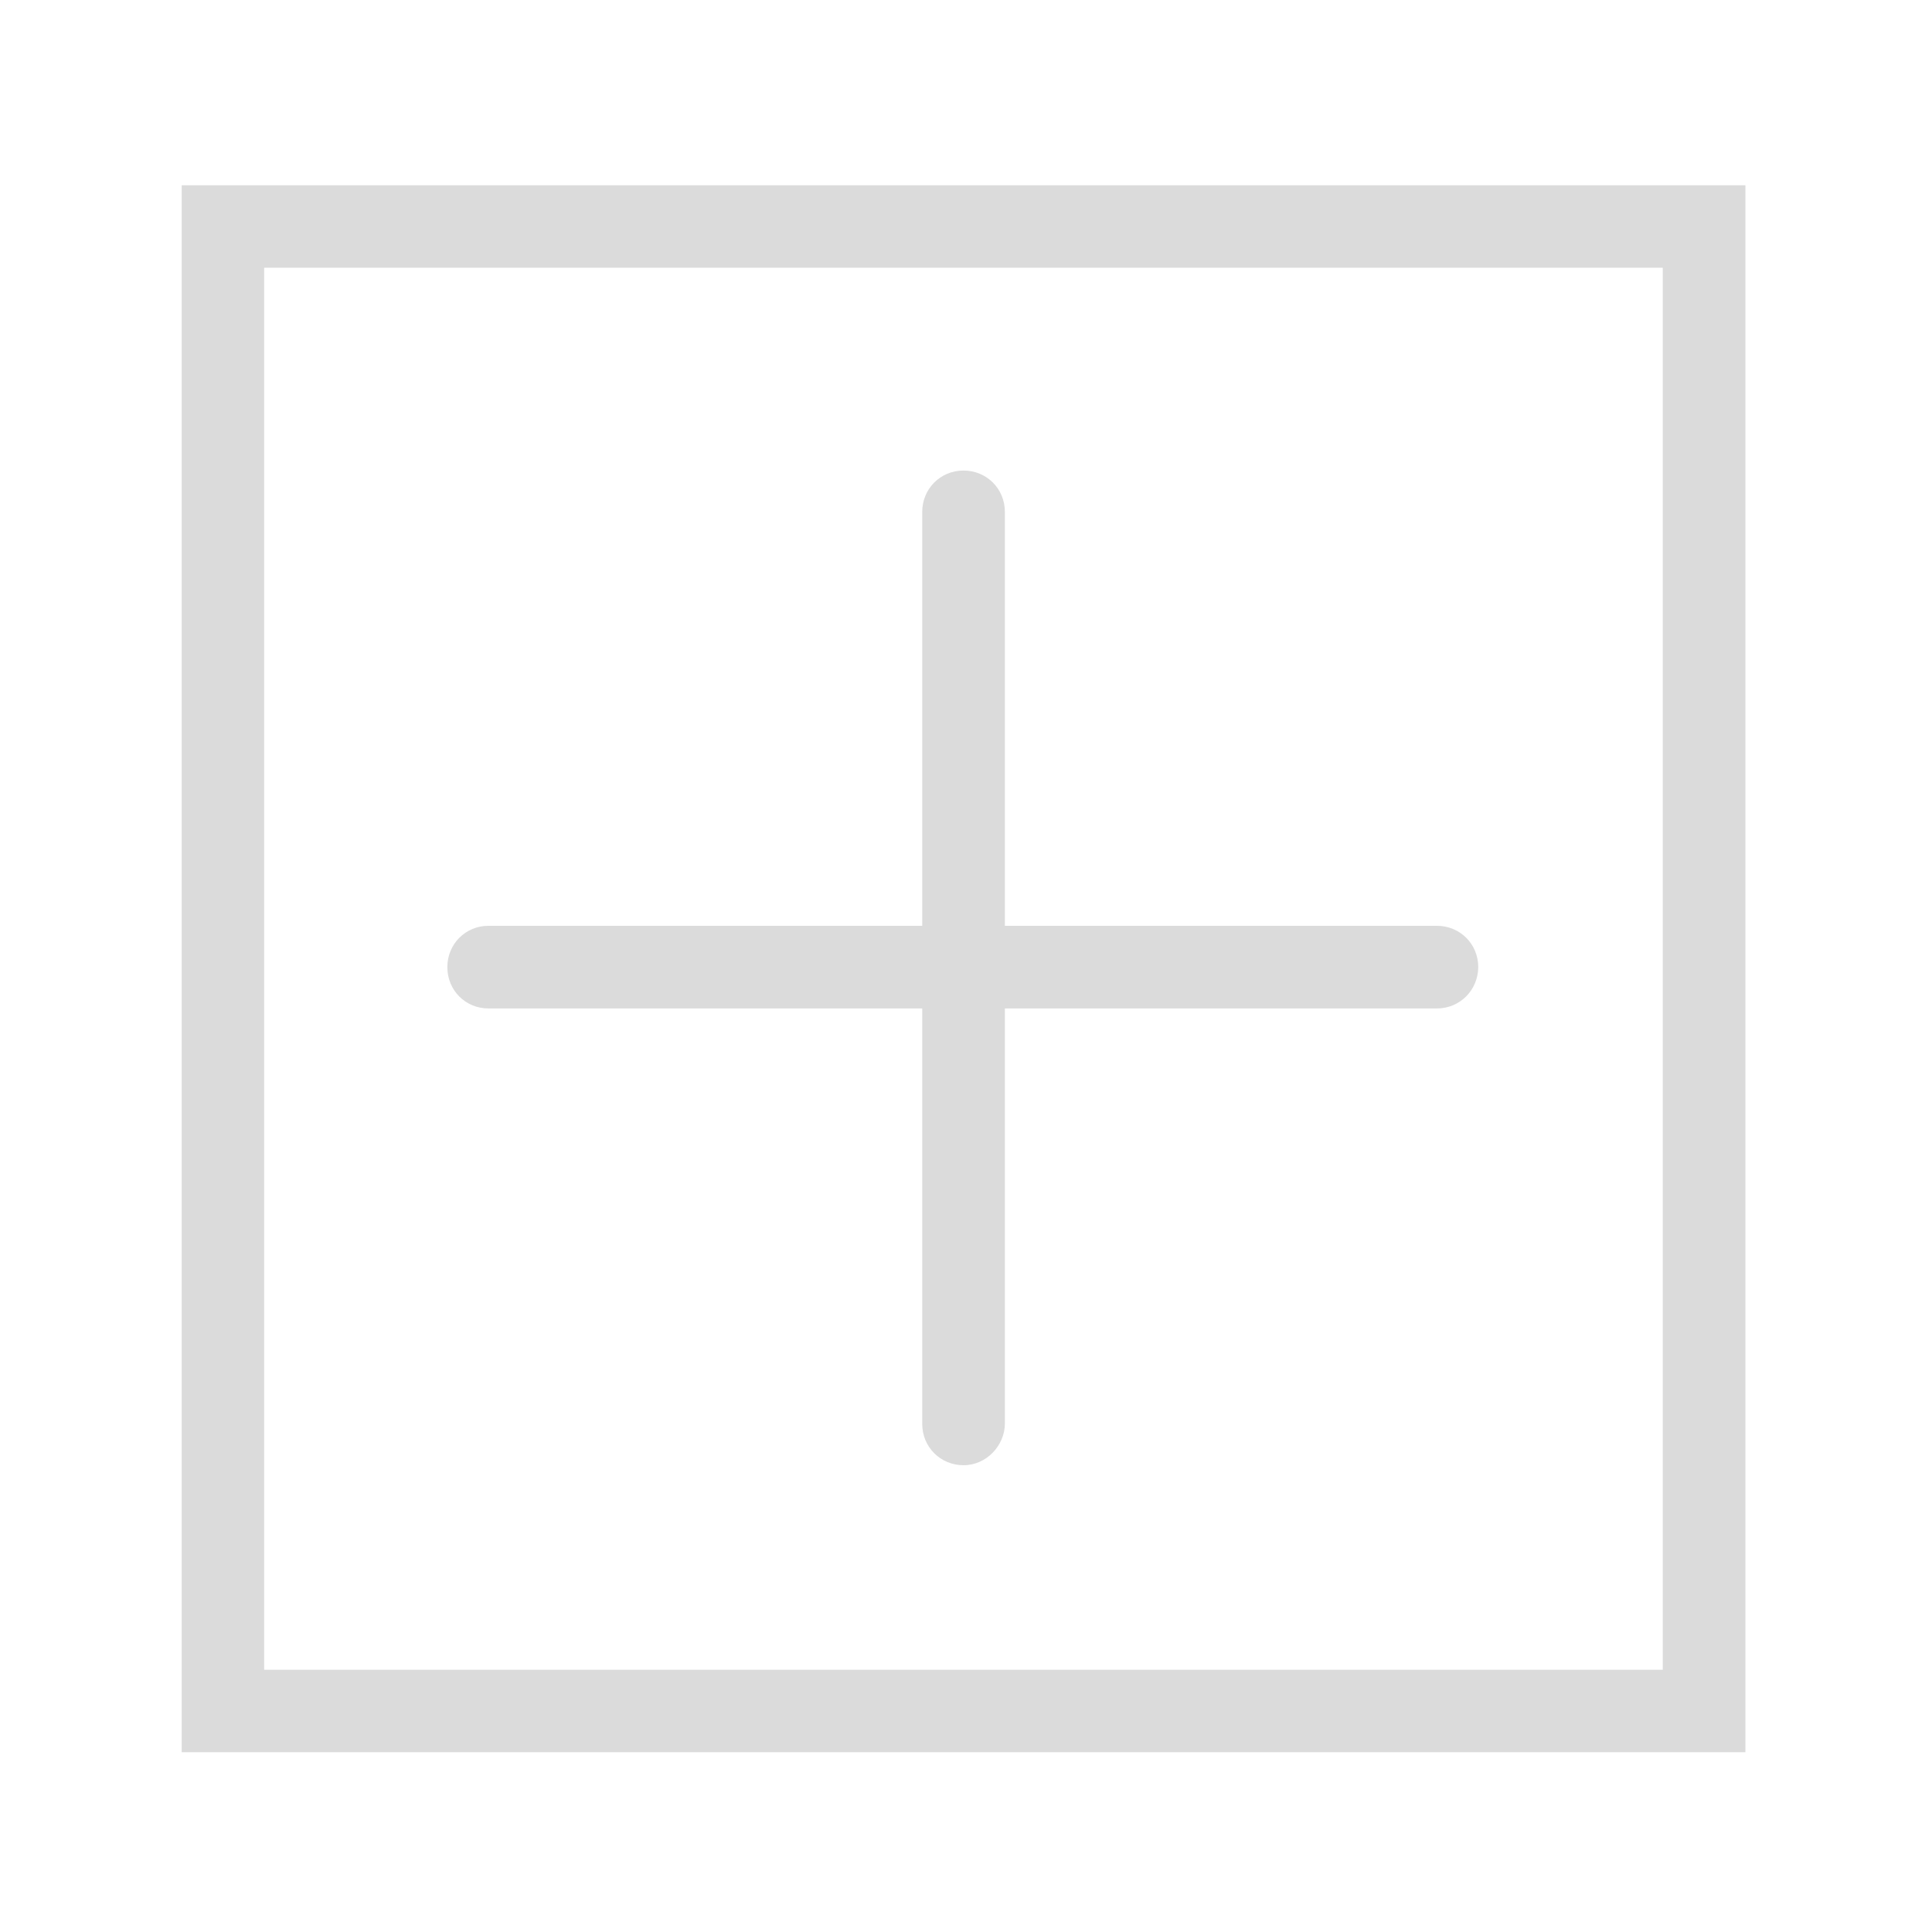 <svg xmlns="http://www.w3.org/2000/svg" class="icon" viewBox="0 0 1024 1024" width="32" height="32" t="1578381524423" p-id="6499" version="1.1"><path fill="#dbdbdb" d="M 925.1 928.7 H 96.3 V 98.2 h 828.8 v 830.5 Z M 140 885 h 741.3 V 141.9 H 140 V 885 Z m 0 0" p-id="6500" /><path fill="#dbdbdb" d="M 761.6 534.5 H 258.9 c -12.2 0 -21.8 -9.6 -21.8 -21.9 c 0 -12.2 9.6 -21.9 21.8 -21.9 h 502.7 c 12.2 0 21.9 9.6 21.9 21.9 c -0.1 12.2 -9.7 21.9 -21.9 21.9 Z m 0 0" p-id="6501" /><path fill="#dbdbdb" d="M 510.7 776.6 c -12.2 0 -21.9 -9.6 -21.9 -21.9 V 271.3 c 0 -12.2 9.6 -21.9 21.9 -21.9 c 12.2 0 21.9 9.6 21.9 21.9 v 483.4 c -0.1 11.4 -9.7 21.9 -21.9 21.9 Z m 0 0" p-id="6502" /></svg>